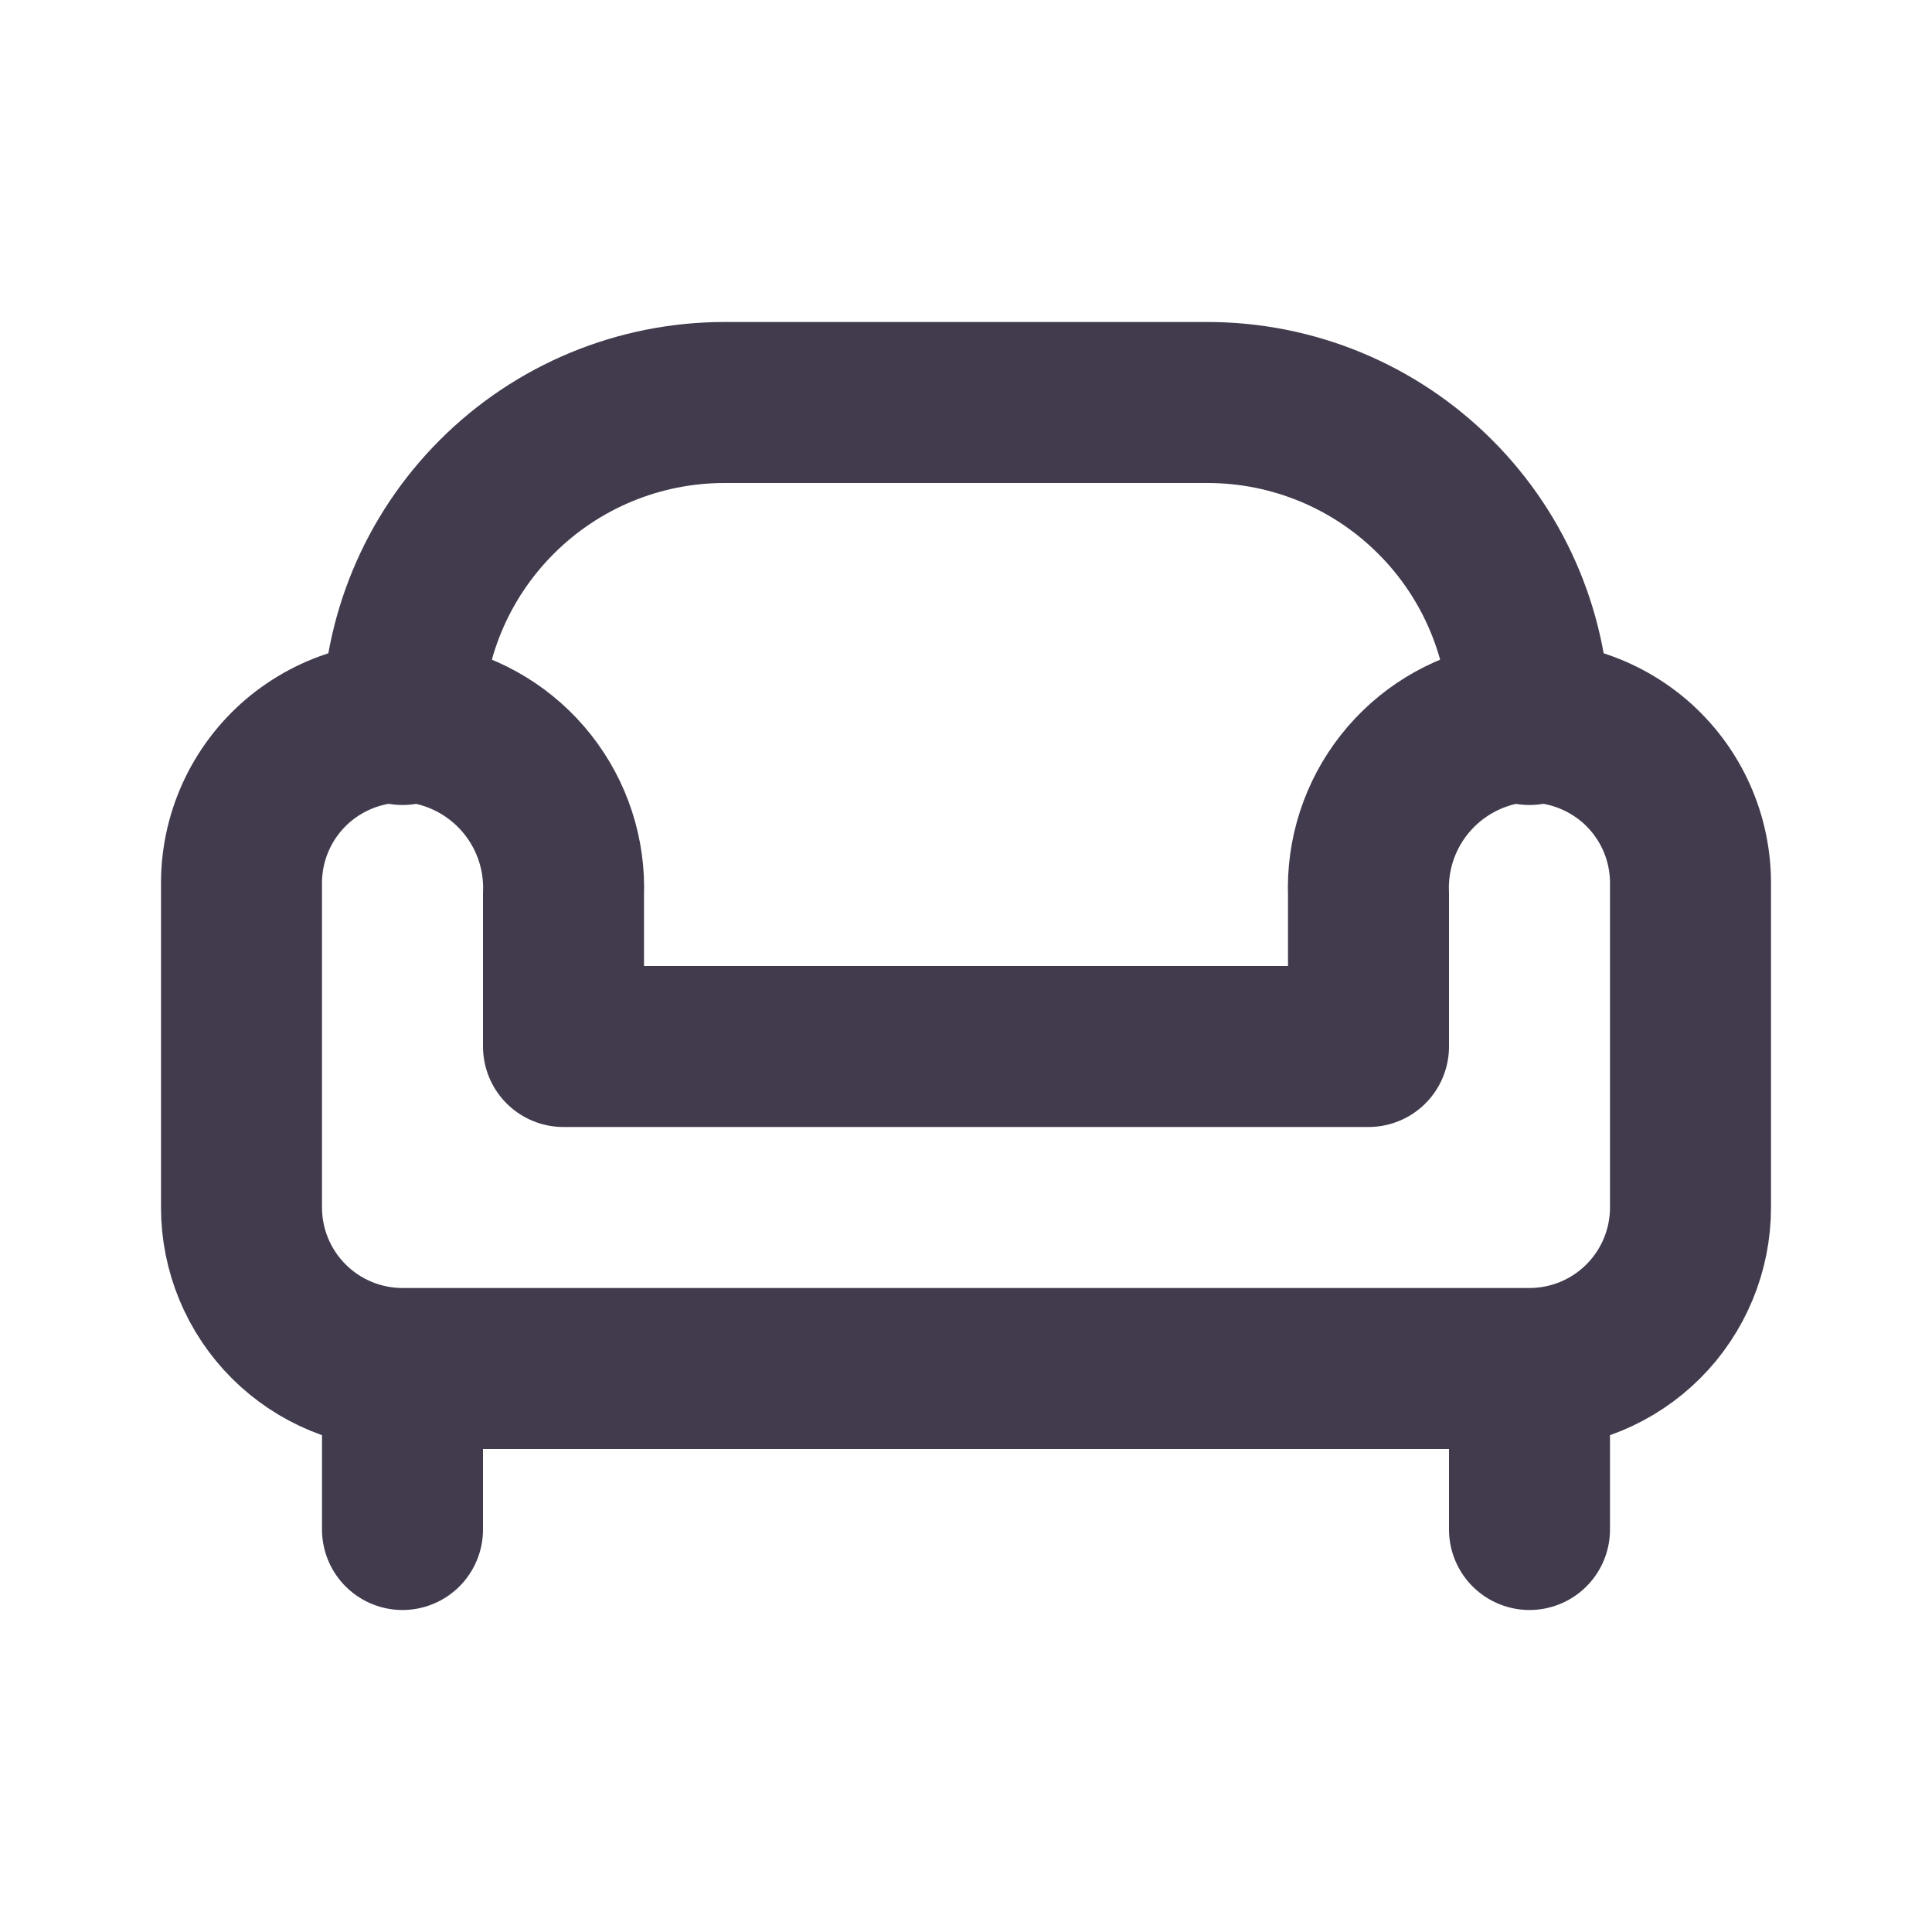 <svg width="24" height="24" viewBox="0 0 24 24" fill="none" xmlns="http://www.w3.org/2000/svg">
  <path
    d="M5 9C5 7.939 5.421 6.922 6.172 6.172C6.922 5.421 7.939 5 9 5H15C16.061 5 17.078 5.421 17.828 6.172C18.579 6.922 19 7.939 19 9"
    stroke="#423B4E" stroke-width="2" stroke-linecap="round" stroke-linejoin="round" />
  <path
    d="M5 19V17M21 11V15C21 15.53 20.789 16.039 20.414 16.414C20.039 16.789 19.53 17 19 17H5C4.47 17 3.961 16.789 3.586 16.414C3.211 16.039 3 15.53 3 15V11C2.996 10.706 3.056 10.415 3.177 10.147C3.298 9.879 3.477 9.641 3.7 9.45C3.924 9.26 4.186 9.12 4.47 9.042C4.753 8.964 5.05 8.95 5.34 9C5.822 9.097 6.254 9.363 6.558 9.749C6.863 10.136 7.019 10.618 7 11.11V13H17V11.11C16.981 10.618 17.137 10.136 17.442 9.749C17.746 9.363 18.178 9.097 18.66 9C18.95 8.95 19.247 8.964 19.53 9.042C19.814 9.12 20.076 9.26 20.3 9.45C20.523 9.641 20.702 9.879 20.823 10.147C20.944 10.415 21.004 10.706 21 11V11ZM19 19V17V19Z"
    stroke="#423B4E" stroke-width="2" stroke-linecap="round" stroke-linejoin="round" />
</svg>
  